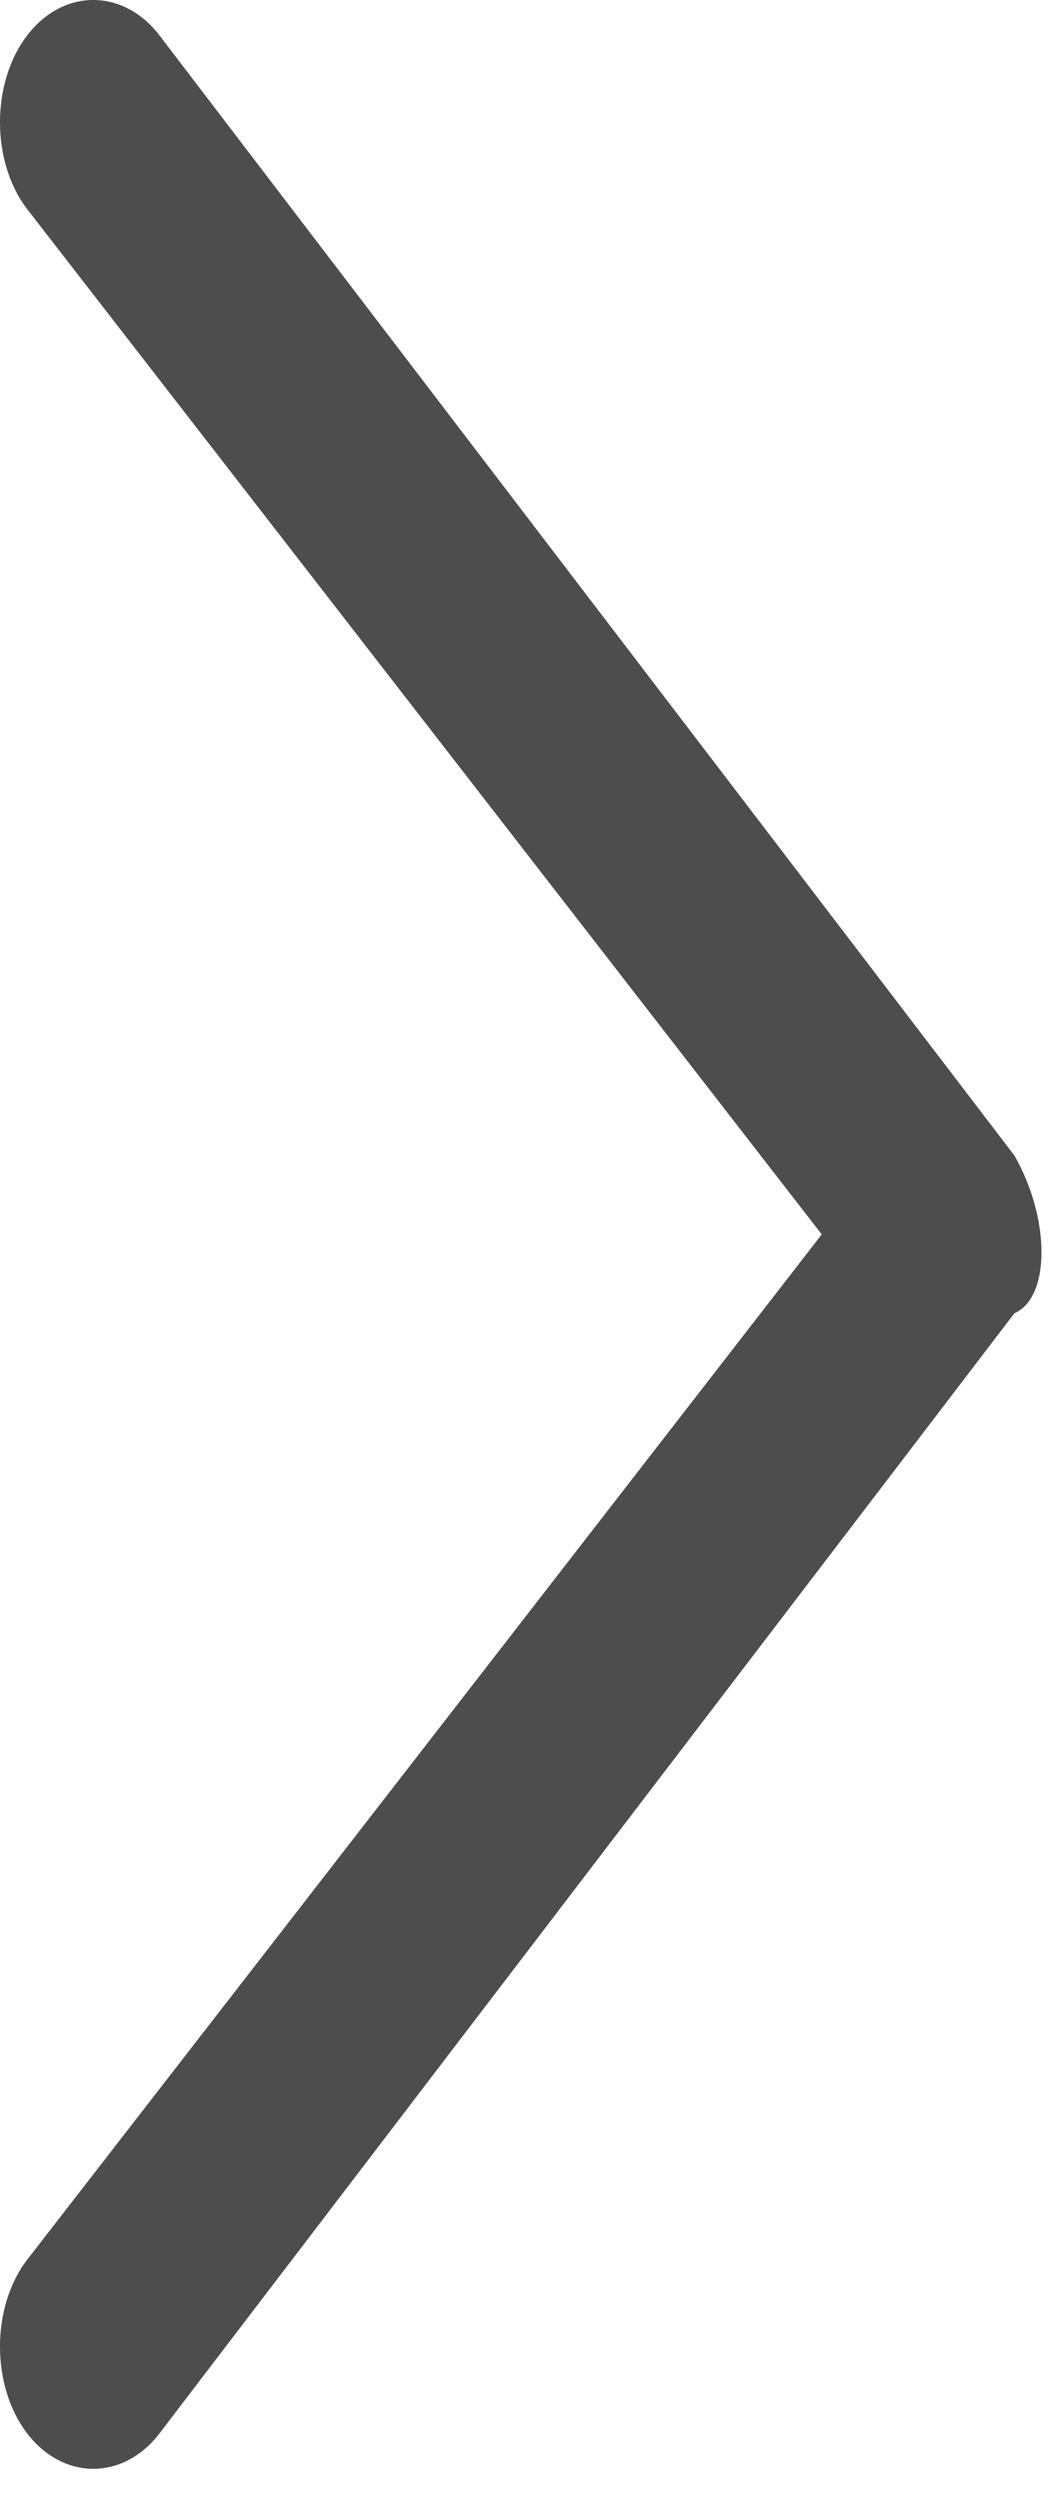 <svg width="32" height="76" viewBox="0 0 32 76" fill="none" xmlns="http://www.w3.org/2000/svg">
<path d="M30.856 35.131L4.853 1.079C3.754 -0.36 1.923 -0.36 0.824 1.079C-0.275 2.518 -0.275 4.916 0.824 6.355L24.996 37.529L0.824 68.704C-0.275 70.142 -0.275 72.54 0.824 73.979C1.923 75.418 3.754 75.418 4.853 73.979L30.856 39.927C31.955 39.448 31.955 37.05 30.856 35.131Z" fill="#4C4D4C"/>
</svg>
